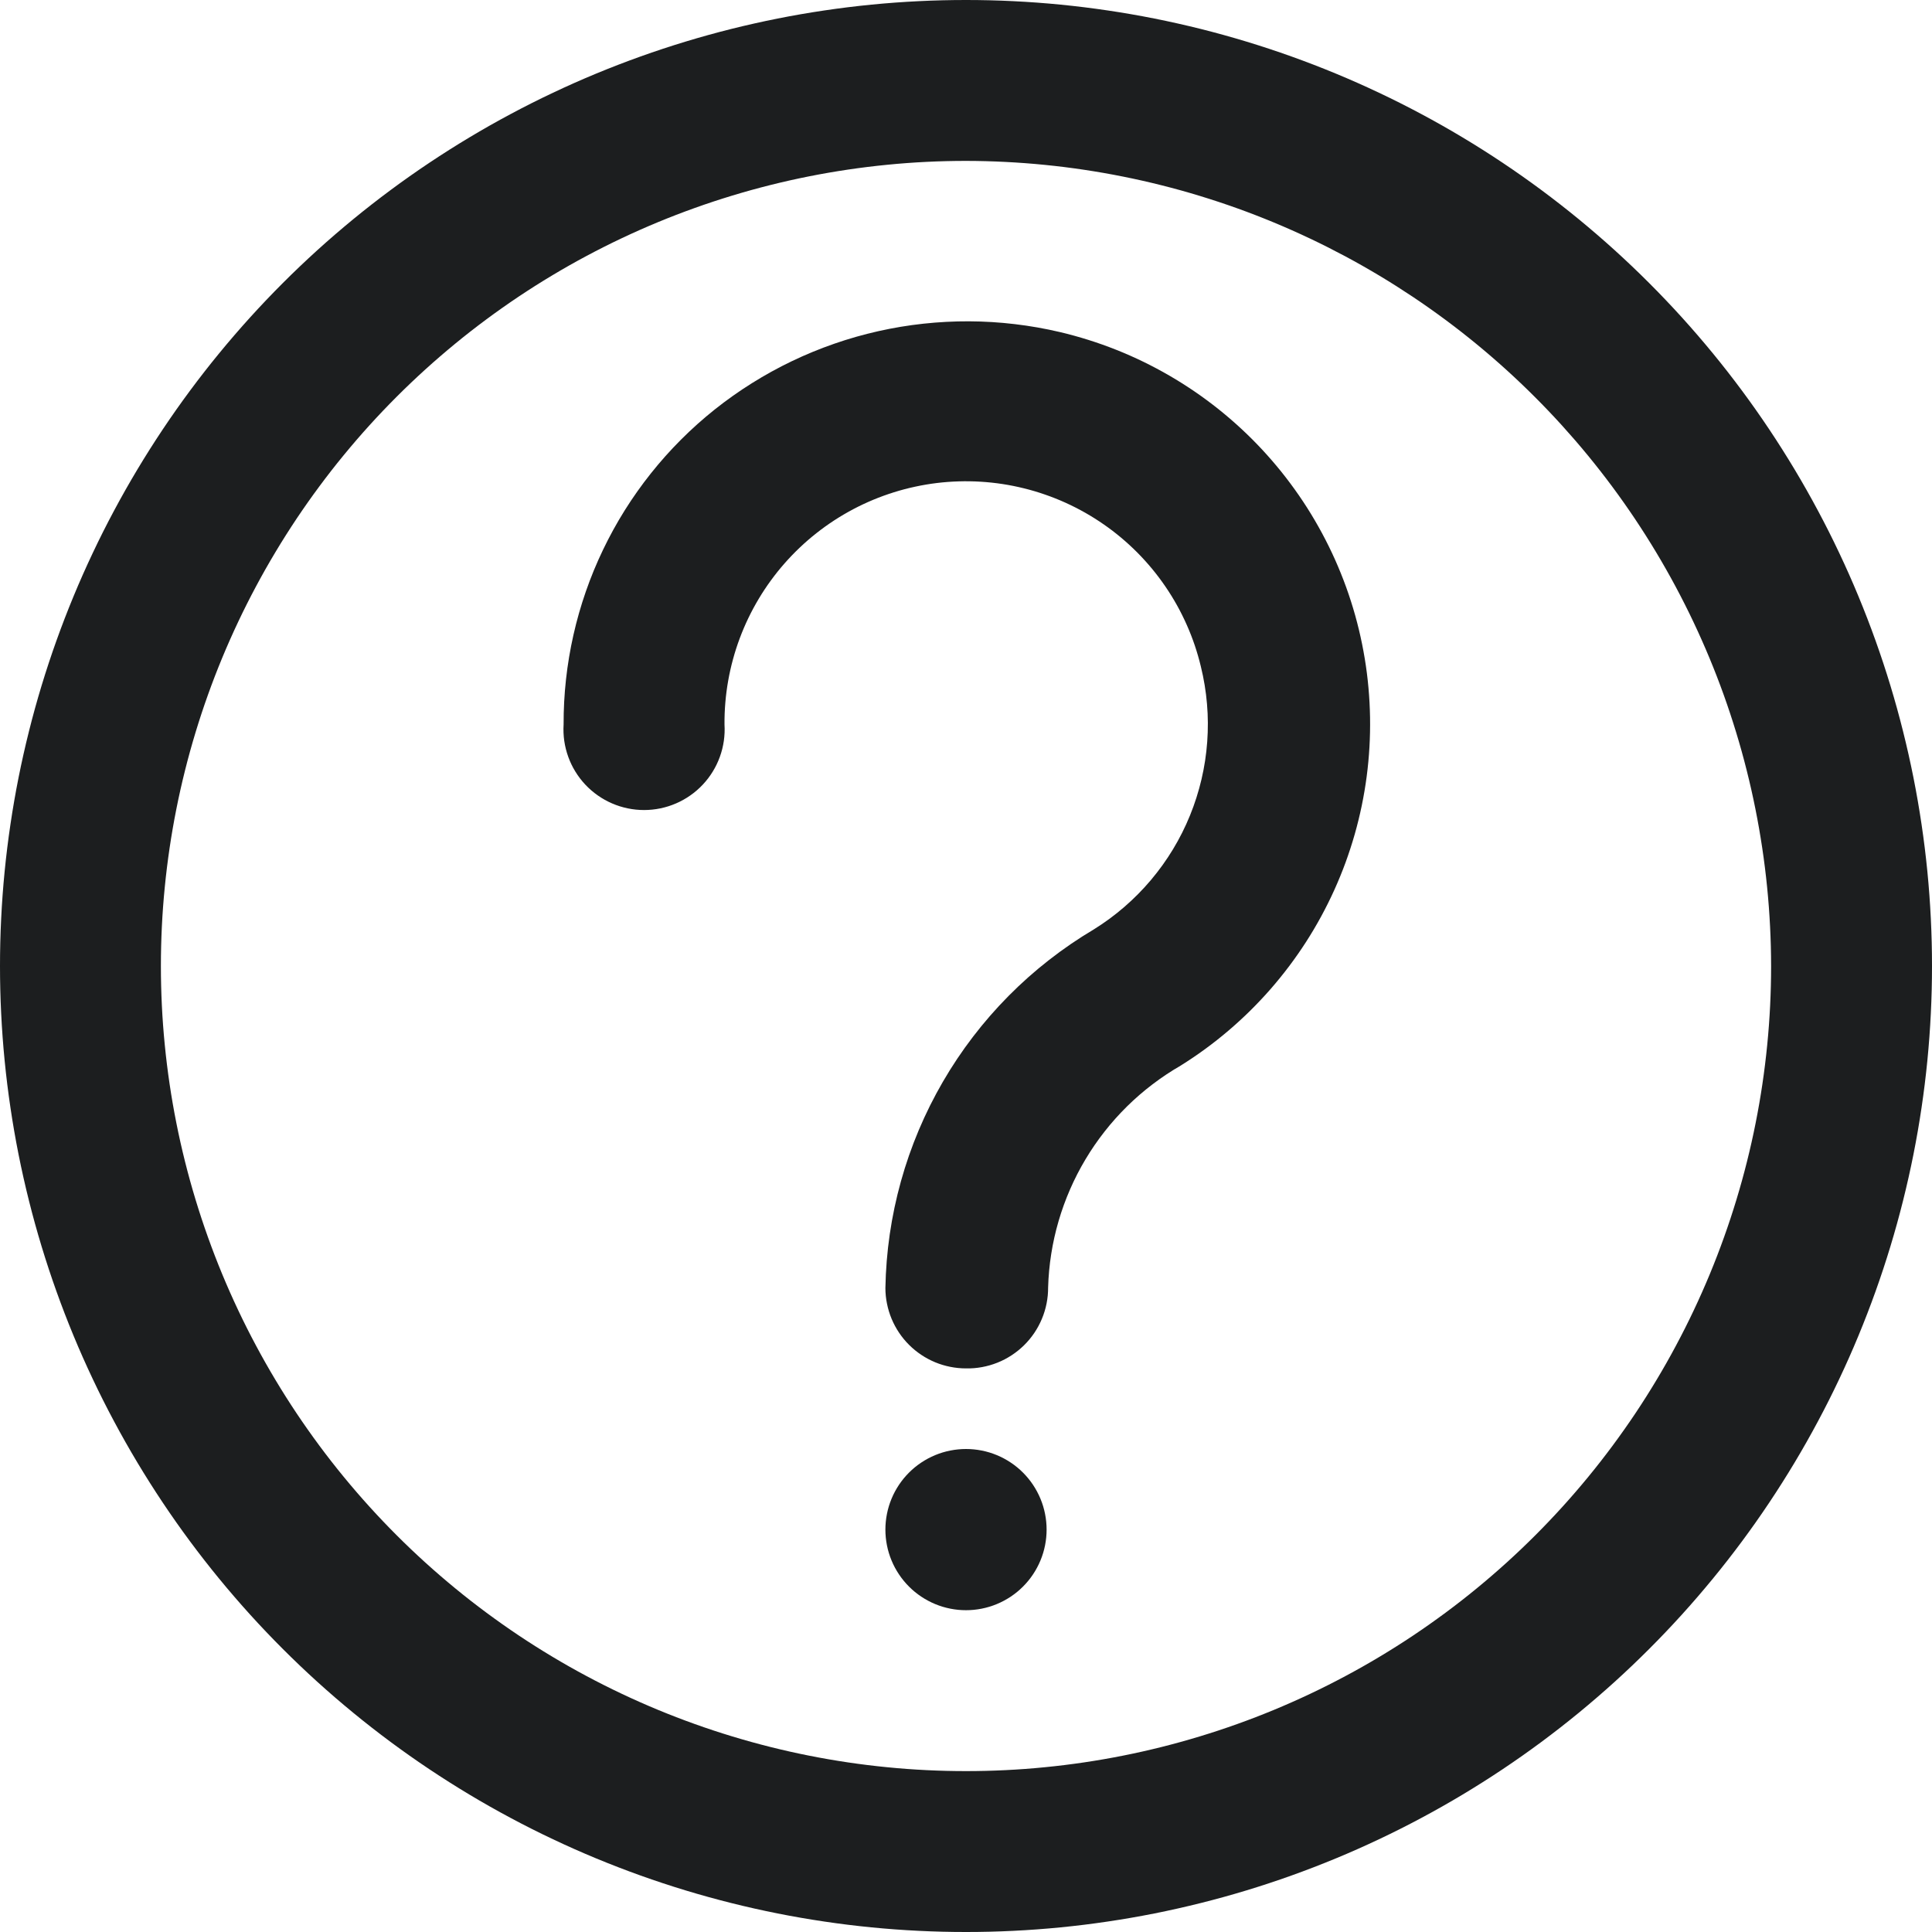 <svg xmlns="http://www.w3.org/2000/svg" xmlns:xlink="http://www.w3.org/1999/xlink" width="500" zoomAndPan="magnify" viewBox="0 0 375 375" height="500" preserveAspectRatio="xMidYMid meet" version="1.0"><path fill="#1c1e1f" d="M 187.5 375 C 184.43 375 181.363 374.926 178.301 374.773 C 175.234 374.625 172.176 374.398 169.121 374.098 C 166.066 373.797 163.023 373.422 159.988 372.969 C 156.953 372.52 153.93 371.996 150.922 371.398 C 147.91 370.797 144.918 370.125 141.941 369.379 C 138.965 368.637 136.008 367.816 133.07 366.926 C 130.137 366.035 127.223 365.074 124.332 364.039 C 121.445 363.004 118.582 361.902 115.746 360.727 C 112.91 359.555 110.105 358.309 107.332 356.996 C 104.559 355.688 101.82 354.309 99.113 352.859 C 96.406 351.414 93.738 349.902 91.105 348.324 C 88.473 346.746 85.883 345.105 83.332 343.402 C 80.777 341.695 78.27 339.93 75.805 338.102 C 73.34 336.273 70.922 334.387 68.551 332.438 C 66.18 330.492 63.855 328.488 61.582 326.43 C 59.309 324.367 57.086 322.254 54.918 320.082 C 52.746 317.914 50.633 315.691 48.57 313.418 C 46.512 311.145 44.508 308.82 42.559 306.449 C 40.613 304.078 38.727 301.66 36.898 299.195 C 35.07 296.73 33.305 294.223 31.598 291.668 C 29.895 289.117 28.254 286.527 26.676 283.895 C 25.098 281.262 23.586 278.594 22.141 275.887 C 20.691 273.18 19.312 270.441 18.004 267.668 C 16.691 264.895 15.445 262.09 14.273 259.254 C 13.098 256.418 11.996 253.555 10.961 250.668 C 9.926 247.777 8.965 244.863 8.074 241.93 C 7.184 238.992 6.363 236.035 5.621 233.059 C 4.875 230.082 4.203 227.09 3.602 224.078 C 3.004 221.07 2.48 218.047 2.031 215.012 C 1.578 211.977 1.203 208.934 0.902 205.879 C 0.602 202.824 0.375 199.766 0.227 196.699 C 0.074 193.637 0 190.57 0 187.5 C 0 184.43 0.074 181.363 0.227 178.301 C 0.375 175.234 0.602 172.176 0.902 169.121 C 1.203 166.066 1.578 163.023 2.031 159.988 C 2.48 156.953 3.004 153.93 3.602 150.922 C 4.203 147.91 4.875 144.918 5.621 141.941 C 6.363 138.965 7.184 136.008 8.074 133.07 C 8.965 130.137 9.926 127.223 10.961 124.332 C 11.996 121.445 13.098 118.582 14.273 115.746 C 15.445 112.91 16.691 110.105 18.004 107.332 C 19.312 104.559 20.691 101.82 22.141 99.113 C 23.586 96.406 25.098 93.738 26.676 91.105 C 28.254 88.473 29.895 85.883 31.598 83.332 C 33.305 80.777 35.07 78.27 36.898 75.805 C 38.727 73.34 40.613 70.922 42.559 68.551 C 44.508 66.18 46.512 63.855 48.57 61.582 C 50.633 59.309 52.746 57.086 54.918 54.918 C 57.086 52.746 59.309 50.633 61.582 48.57 C 63.855 46.512 66.18 44.508 68.551 42.559 C 70.922 40.613 73.34 38.727 75.805 36.898 C 78.27 35.07 80.777 33.305 83.332 31.598 C 85.883 29.895 88.473 28.254 91.105 26.676 C 93.738 25.098 96.406 23.586 99.113 22.141 C 101.82 20.691 104.559 19.312 107.332 18.004 C 110.105 16.691 112.91 15.445 115.746 14.273 C 118.582 13.098 121.445 11.996 124.332 10.961 C 127.223 9.926 130.137 8.965 133.07 8.074 C 136.008 7.184 138.965 6.363 141.941 5.617 C 144.918 4.875 147.91 4.203 150.922 3.602 C 153.93 3.004 156.953 2.48 159.988 2.031 C 163.023 1.578 166.066 1.203 169.121 0.902 C 172.176 0.602 175.234 0.375 178.301 0.227 C 181.363 0.074 184.43 0 187.5 0 C 190.57 0 193.637 0.074 196.699 0.227 C 199.766 0.375 202.824 0.602 205.879 0.902 C 208.934 1.203 211.977 1.578 215.012 2.031 C 218.047 2.48 221.07 3.004 224.078 3.602 C 227.09 4.203 230.082 4.875 233.059 5.617 C 236.035 6.363 238.992 7.184 241.93 8.074 C 244.863 8.965 247.777 9.926 250.668 10.961 C 253.555 11.996 256.418 13.098 259.254 14.273 C 262.09 15.445 264.895 16.691 267.668 18.004 C 270.441 19.312 273.18 20.691 275.887 22.141 C 278.594 23.586 281.262 25.098 283.895 26.676 C 286.527 28.254 289.117 29.895 291.668 31.598 C 294.223 33.305 296.73 35.07 299.195 36.898 C 301.66 38.727 304.078 40.613 306.449 42.559 C 308.82 44.508 311.145 46.512 313.418 48.57 C 315.691 50.633 317.914 52.746 320.082 54.918 C 322.254 57.086 324.367 59.309 326.43 61.582 C 328.488 63.855 330.492 66.18 332.441 68.551 C 334.387 70.922 336.273 73.34 338.102 75.805 C 339.93 78.27 341.695 80.777 343.402 83.332 C 345.105 85.883 346.746 88.473 348.324 91.105 C 349.902 93.738 351.414 96.406 352.859 99.113 C 354.309 101.82 355.688 104.559 356.996 107.332 C 358.309 110.105 359.555 112.91 360.727 115.746 C 361.902 118.582 363.004 121.445 364.039 124.332 C 365.074 127.223 366.035 130.137 366.926 133.07 C 367.816 136.008 368.637 138.965 369.379 141.941 C 370.125 144.918 370.797 147.91 371.398 150.922 C 371.996 153.93 372.52 156.953 372.969 159.988 C 373.422 163.023 373.797 166.066 374.098 169.121 C 374.398 172.176 374.625 175.234 374.773 178.301 C 374.926 181.363 375 184.43 375 187.5 C 375 190.57 374.926 193.637 374.773 196.699 C 374.625 199.766 374.398 202.824 374.098 205.879 C 373.797 208.934 373.422 211.977 372.969 215.012 C 372.52 218.047 371.996 221.07 371.398 224.078 C 370.797 227.09 370.125 230.082 369.379 233.059 C 368.637 236.035 367.816 238.992 366.926 241.93 C 366.035 244.863 365.074 247.777 364.039 250.668 C 363.004 253.555 361.902 256.418 360.727 259.254 C 359.555 262.09 358.309 264.895 356.996 267.668 C 355.688 270.441 354.309 273.18 352.859 275.887 C 351.414 278.594 349.902 281.262 348.324 283.895 C 346.746 286.527 345.105 289.117 343.402 291.668 C 341.695 294.223 339.93 296.73 338.102 299.195 C 336.273 301.66 334.387 304.078 332.438 306.449 C 330.492 308.82 328.488 311.145 326.43 313.418 C 324.367 315.691 322.254 317.914 320.082 320.082 C 317.914 322.254 315.691 324.367 313.418 326.43 C 311.145 328.488 308.82 330.492 306.449 332.441 C 304.078 334.387 301.66 336.273 299.195 338.102 C 296.73 339.93 294.223 341.695 291.668 343.402 C 289.117 345.105 286.527 346.746 283.895 348.324 C 281.262 349.902 278.594 351.414 275.887 352.859 C 273.18 354.309 270.441 355.688 267.668 356.996 C 264.895 358.309 262.09 359.555 259.254 360.727 C 256.418 361.902 253.555 363.004 250.668 364.039 C 247.777 365.074 244.863 366.035 241.93 366.926 C 238.992 367.816 236.035 368.637 233.059 369.379 C 230.082 370.125 227.09 370.797 224.078 371.398 C 221.07 371.996 218.047 372.52 215.012 372.969 C 211.977 373.422 208.934 373.797 205.879 374.098 C 202.824 374.398 199.766 374.625 196.699 374.773 C 193.637 374.926 190.57 375 187.5 375 Z M 187.5 31.23 C 184.941 31.23 182.387 31.293 179.832 31.418 C 177.277 31.543 174.727 31.73 172.184 31.984 C 169.637 32.234 167.102 32.547 164.57 32.922 C 162.039 33.297 159.523 33.734 157.012 34.234 C 154.504 34.73 152.012 35.293 149.531 35.914 C 147.047 36.535 144.586 37.219 142.137 37.961 C 139.691 38.703 137.262 39.504 134.855 40.367 C 132.445 41.227 130.062 42.148 127.699 43.125 C 125.336 44.105 123 45.141 120.688 46.234 C 118.375 47.328 116.09 48.477 113.836 49.684 C 111.578 50.887 109.355 52.148 107.16 53.465 C 104.969 54.777 102.809 56.145 100.68 57.566 C 98.555 58.988 96.465 60.461 94.41 61.984 C 92.355 63.508 90.34 65.078 88.363 66.703 C 86.387 68.324 84.449 69.996 82.555 71.711 C 80.66 73.43 78.809 75.191 77 77 C 75.191 78.809 73.43 80.66 71.711 82.555 C 69.996 84.449 68.324 86.387 66.703 88.363 C 65.078 90.34 63.508 92.355 61.984 94.41 C 60.461 96.465 58.988 98.555 57.566 100.68 C 56.145 102.809 54.777 104.969 53.465 107.16 C 52.148 109.355 50.887 111.578 49.684 113.836 C 48.477 116.09 47.328 118.375 46.234 120.688 C 45.141 123 44.105 125.336 43.125 127.699 C 42.148 130.062 41.227 132.445 40.367 134.855 C 39.504 137.262 38.703 139.691 37.961 142.137 C 37.219 144.586 36.535 147.047 35.914 149.531 C 35.293 152.012 34.73 154.504 34.234 157.012 C 33.734 159.523 33.297 162.039 32.922 164.57 C 32.547 167.102 32.234 169.637 31.984 172.184 C 31.73 174.727 31.543 177.277 31.418 179.832 C 31.293 182.387 31.23 184.941 31.23 187.5 C 31.23 190.059 31.293 192.613 31.418 195.168 C 31.543 197.723 31.73 200.273 31.984 202.816 C 32.234 205.363 32.547 207.898 32.922 210.43 C 33.297 212.961 33.734 215.477 34.234 217.988 C 34.73 220.496 35.293 222.988 35.914 225.469 C 36.535 227.953 37.219 230.414 37.961 232.863 C 38.703 235.309 39.504 237.738 40.367 240.145 C 41.227 242.555 42.148 244.938 43.125 247.301 C 44.105 249.664 45.141 252 46.234 254.312 C 47.328 256.625 48.477 258.91 49.684 261.164 C 50.887 263.422 52.148 265.645 53.465 267.84 C 54.777 270.031 56.145 272.191 57.566 274.32 C 58.988 276.445 60.461 278.535 61.984 280.59 C 63.508 282.645 65.078 284.66 66.703 286.637 C 68.324 288.613 69.996 290.551 71.711 292.445 C 73.43 294.34 75.191 296.191 77 298 C 78.809 299.809 80.66 301.57 82.555 303.289 C 84.449 305.004 86.387 306.676 88.363 308.297 C 90.34 309.922 92.355 311.492 94.41 313.016 C 96.465 314.539 98.555 316.012 100.68 317.434 C 102.809 318.855 104.969 320.223 107.16 321.535 C 109.355 322.852 111.578 324.113 113.836 325.316 C 116.09 326.523 118.375 327.672 120.688 328.766 C 123 329.859 125.336 330.895 127.699 331.875 C 130.062 332.852 132.445 333.773 134.855 334.633 C 137.262 335.496 139.691 336.297 142.137 337.039 C 144.586 337.781 147.047 338.465 149.531 339.086 C 152.012 339.707 154.504 340.27 157.012 340.766 C 159.523 341.266 162.039 341.703 164.57 342.078 C 167.102 342.453 169.637 342.766 172.184 343.016 C 174.727 343.27 177.277 343.457 179.832 343.582 C 182.387 343.707 184.941 343.77 187.5 343.77 C 190.059 343.77 192.613 343.707 195.168 343.582 C 197.723 343.457 200.273 343.27 202.816 343.016 C 205.363 342.766 207.898 342.453 210.43 342.078 C 212.961 341.703 215.477 341.266 217.988 340.766 C 220.496 340.27 222.988 339.707 225.469 339.086 C 227.953 338.465 230.414 337.781 232.863 337.039 C 235.309 336.297 237.738 335.496 240.145 334.633 C 242.555 333.773 244.938 332.852 247.301 331.875 C 249.664 330.895 252 329.859 254.312 328.766 C 256.625 327.672 258.91 326.523 261.164 325.316 C 263.422 324.113 265.645 322.852 267.84 321.535 C 270.031 320.223 272.191 318.855 274.32 317.434 C 276.445 316.012 278.535 314.539 280.59 313.016 C 282.645 311.492 284.66 309.922 286.637 308.297 C 288.613 306.676 290.551 305.004 292.445 303.289 C 294.34 301.57 296.191 299.809 298 298 C 299.809 296.191 301.57 294.34 303.289 292.445 C 305.004 290.551 306.676 288.613 308.297 286.637 C 309.922 284.66 311.492 282.645 313.016 280.59 C 314.539 278.535 316.012 276.445 317.434 274.32 C 318.855 272.191 320.223 270.031 321.535 267.84 C 322.852 265.645 324.113 263.422 325.316 261.164 C 326.523 258.91 327.672 256.625 328.766 254.312 C 329.859 252 330.895 249.664 331.875 247.301 C 332.852 244.938 333.773 242.555 334.633 240.145 C 335.496 237.738 336.297 235.309 337.039 232.863 C 337.781 230.414 338.465 227.953 339.086 225.469 C 339.707 222.988 340.27 220.496 340.766 217.988 C 341.266 215.477 341.703 212.961 342.078 210.43 C 342.453 207.898 342.766 205.363 343.016 202.816 C 343.27 200.273 343.457 197.723 343.582 195.168 C 343.707 192.613 343.77 190.059 343.77 187.5 C 343.766 184.945 343.699 182.391 343.57 179.836 C 343.441 177.281 343.25 174.734 342.996 172.191 C 342.742 169.645 342.426 167.109 342.047 164.582 C 341.668 162.055 341.23 159.535 340.727 157.031 C 340.227 154.523 339.664 152.031 339.039 149.551 C 338.418 147.07 337.734 144.609 336.988 142.164 C 336.242 139.719 335.441 137.293 334.578 134.887 C 333.715 132.48 332.793 130.094 331.812 127.734 C 330.832 125.375 329.793 123.039 328.699 120.727 C 327.605 118.418 326.453 116.137 325.25 113.883 C 324.043 111.629 322.781 109.406 321.465 107.211 C 320.152 105.02 318.781 102.863 317.363 100.738 C 315.941 98.613 314.469 96.523 312.945 94.469 C 311.422 92.418 309.848 90.402 308.227 88.426 C 306.605 86.449 304.934 84.516 303.219 82.621 C 301.5 80.727 299.738 78.875 297.93 77.07 C 296.125 75.262 294.273 73.5 292.379 71.781 C 290.484 70.066 288.551 68.395 286.574 66.773 C 284.598 65.152 282.582 63.578 280.531 62.055 C 278.477 60.531 276.387 59.059 274.262 57.637 C 272.137 56.219 269.98 54.848 267.789 53.535 C 265.594 52.219 263.371 50.957 261.117 49.75 C 258.863 48.547 256.582 47.395 254.273 46.301 C 251.961 45.207 249.625 44.168 247.266 43.188 C 244.902 42.207 242.52 41.285 240.113 40.422 C 237.707 39.559 235.281 38.758 232.836 38.012 C 230.391 37.266 227.93 36.582 225.449 35.961 C 222.969 35.336 220.477 34.773 217.969 34.273 C 215.465 33.77 212.945 33.332 210.418 32.953 C 207.891 32.574 205.355 32.258 202.809 32.004 C 200.266 31.75 197.719 31.559 195.164 31.43 C 192.609 31.301 190.055 31.234 187.5 31.23 Z M 187.5 31.23 " fill-opacity="1" fill-rule="nonzero"/><path fill="#1c1e1f" d="M 187.5 265.605 C 186.477 265.605 185.461 265.504 184.457 265.305 C 183.449 265.105 182.473 264.812 181.527 264.422 C 180.578 264.027 179.68 263.551 178.828 262.98 C 177.973 262.414 177.184 261.766 176.457 261.043 C 175.73 260.32 175.082 259.535 174.512 258.684 C 173.941 257.832 173.457 256.934 173.062 255.988 C 172.668 255.043 172.371 254.066 172.168 253.062 C 171.961 252.059 171.859 251.043 171.855 250.02 C 171.918 246.512 172.199 243.023 172.703 239.551 C 173.211 236.078 173.934 232.652 174.875 229.273 C 175.816 225.895 176.969 222.59 178.332 219.355 C 179.695 216.125 181.258 212.992 183.02 209.957 C 184.781 206.926 186.727 204.016 188.859 201.23 C 190.992 198.445 193.293 195.805 195.762 193.312 C 198.23 190.82 200.848 188.492 203.613 186.336 C 206.379 184.176 209.27 182.199 212.285 180.41 C 213.328 179.762 214.344 179.074 215.336 178.348 C 216.324 177.621 217.281 176.855 218.211 176.055 C 219.141 175.25 220.039 174.41 220.902 173.539 C 221.766 172.664 222.594 171.762 223.387 170.82 C 224.176 169.883 224.93 168.914 225.648 167.918 C 226.363 166.922 227.039 165.898 227.676 164.848 C 228.312 163.797 228.906 162.723 229.457 161.625 C 230.008 160.527 230.516 159.41 230.977 158.273 C 231.441 157.137 231.859 155.98 232.23 154.812 C 232.605 153.641 232.93 152.457 233.211 151.262 C 233.492 150.066 233.723 148.863 233.91 147.648 C 234.094 146.434 234.23 145.215 234.32 143.992 C 234.41 142.766 234.449 141.539 234.445 140.312 C 234.438 139.082 234.383 137.859 234.277 136.633 C 234.176 135.41 234.023 134.191 233.824 132.98 C 233.625 131.77 233.379 130.566 233.086 129.375 C 232.754 127.992 232.359 126.625 231.906 125.273 C 231.449 123.926 230.934 122.602 230.355 121.301 C 229.777 119.996 229.145 118.727 228.453 117.48 C 227.758 116.238 227.012 115.027 226.207 113.852 C 225.406 112.676 224.551 111.539 223.645 110.441 C 222.738 109.344 221.781 108.289 220.781 107.277 C 219.777 106.266 218.73 105.305 217.641 104.387 C 216.551 103.473 215.422 102.609 214.25 101.797 C 213.082 100.984 211.879 100.227 210.641 99.523 C 209.402 98.82 208.133 98.176 206.836 97.586 C 205.539 97 204.219 96.473 202.875 96.008 C 201.531 95.539 200.168 95.133 198.785 94.793 C 197.402 94.449 196.008 94.168 194.602 93.953 C 193.195 93.738 191.777 93.586 190.359 93.5 C 188.938 93.414 187.516 93.391 186.09 93.434 C 184.668 93.477 183.25 93.582 181.836 93.754 C 180.422 93.926 179.02 94.164 177.629 94.465 C 176.238 94.762 174.863 95.125 173.504 95.551 C 172.145 95.977 170.809 96.461 169.492 97.008 C 168.18 97.555 166.891 98.16 165.633 98.824 C 164.375 99.488 163.148 100.211 161.953 100.984 C 160.758 101.762 159.602 102.59 158.484 103.473 C 157.367 104.352 156.289 105.281 155.258 106.262 C 154.223 107.242 153.238 108.266 152.297 109.336 C 151.355 110.402 150.469 111.512 149.629 112.664 C 148.789 113.812 148.004 115 147.273 116.223 C 146.543 117.445 145.867 118.695 145.25 119.98 C 144.633 121.262 144.078 122.57 143.578 123.906 C 143.082 125.238 142.645 126.594 142.273 127.965 C 141.898 129.34 141.586 130.727 141.34 132.129 C 141.09 133.531 140.906 134.941 140.789 136.359 C 140.668 137.781 140.613 139.203 140.625 140.625 C 140.656 141.156 140.664 141.688 140.641 142.219 C 140.621 142.75 140.57 143.281 140.496 143.809 C 140.418 144.336 140.316 144.855 140.188 145.375 C 140.059 145.891 139.902 146.398 139.723 146.898 C 139.543 147.398 139.336 147.891 139.105 148.371 C 138.875 148.848 138.621 149.316 138.34 149.77 C 138.062 150.223 137.762 150.66 137.438 151.086 C 137.113 151.508 136.77 151.914 136.406 152.301 C 136.039 152.688 135.656 153.059 135.254 153.406 C 134.852 153.754 134.434 154.082 133.996 154.387 C 133.562 154.691 133.113 154.977 132.648 155.234 C 132.184 155.496 131.707 155.73 131.219 155.941 C 130.727 156.152 130.23 156.34 129.723 156.5 C 129.215 156.66 128.699 156.793 128.18 156.902 C 127.656 157.012 127.133 157.09 126.602 157.145 C 126.074 157.199 125.543 157.227 125.012 157.227 C 124.477 157.227 123.945 157.199 123.418 157.145 C 122.887 157.09 122.363 157.012 121.84 156.902 C 121.32 156.793 120.805 156.66 120.297 156.5 C 119.789 156.34 119.293 156.152 118.801 155.941 C 118.312 155.73 117.836 155.496 117.371 155.234 C 116.906 154.977 116.457 154.691 116.023 154.387 C 115.586 154.082 115.168 153.754 114.766 153.406 C 114.363 153.059 113.98 152.688 113.613 152.301 C 113.25 151.914 112.906 151.508 112.582 151.086 C 112.258 150.66 111.957 150.223 111.68 149.77 C 111.398 149.316 111.145 148.848 110.914 148.371 C 110.684 147.891 110.477 147.398 110.297 146.898 C 110.117 146.398 109.961 145.891 109.832 145.375 C 109.703 144.855 109.602 144.336 109.523 143.809 C 109.449 143.281 109.398 142.75 109.379 142.219 C 109.355 141.688 109.363 141.156 109.395 140.625 C 109.387 137.699 109.539 134.785 109.859 131.879 C 110.18 128.969 110.66 126.09 111.305 123.238 C 111.949 120.383 112.75 117.578 113.711 114.812 C 114.668 112.051 115.781 109.352 117.047 106.715 C 118.309 104.078 119.719 101.52 121.27 99.039 C 122.824 96.562 124.512 94.18 126.332 91.891 C 128.152 89.602 130.098 87.422 132.164 85.352 C 134.23 83.281 136.406 81.336 138.691 79.512 C 141.012 77.664 143.426 75.953 145.941 74.379 C 148.453 72.805 151.047 71.375 153.719 70.094 C 156.395 68.812 159.133 67.688 161.934 66.715 C 164.734 65.742 167.582 64.93 170.477 64.281 C 173.371 63.633 176.289 63.145 179.238 62.828 C 182.188 62.508 185.145 62.355 188.109 62.367 C 191.074 62.383 194.031 62.562 196.977 62.914 C 199.918 63.262 202.836 63.773 205.723 64.453 C 207.586 64.895 209.434 65.402 211.262 65.977 C 213.086 66.551 214.891 67.195 216.672 67.902 C 218.453 68.609 220.203 69.383 221.926 70.219 C 223.648 71.059 225.34 71.957 226.996 72.918 C 228.652 73.879 230.273 74.902 231.855 75.98 C 233.438 77.062 234.977 78.199 236.477 79.391 C 237.973 80.586 239.426 81.832 240.832 83.133 C 242.242 84.434 243.598 85.785 244.906 87.184 C 246.211 88.586 247.465 90.031 248.668 91.523 C 249.867 93.016 251.012 94.551 252.102 96.129 C 253.191 97.703 254.219 99.32 255.188 100.973 C 256.156 102.625 257.066 104.309 257.91 106.027 C 258.758 107.746 259.539 109.496 260.254 111.273 C 260.973 113.047 261.625 114.848 262.207 116.672 C 262.793 118.496 263.309 120.34 263.758 122.203 C 264.207 124.066 264.586 125.941 264.898 127.832 C 265.211 129.723 265.453 131.621 265.621 133.531 C 265.793 135.438 265.895 137.352 265.926 139.266 C 265.957 141.18 265.918 143.094 265.809 145.008 C 265.699 146.922 265.52 148.828 265.27 150.727 C 265.02 152.625 264.699 154.512 264.312 156.391 C 263.922 158.266 263.465 160.125 262.941 161.965 C 262.414 163.809 261.82 165.629 261.164 167.43 C 260.504 169.227 259.777 171 258.988 172.746 C 258.199 174.488 257.348 176.203 256.43 177.887 C 255.516 179.57 254.539 181.215 253.504 182.828 C 252.465 184.438 251.371 186.008 250.219 187.539 C 249.066 189.07 247.859 190.555 246.598 192 C 245.336 193.441 244.023 194.832 242.66 196.18 C 241.297 197.523 239.883 198.816 238.426 200.059 C 236.965 201.301 235.465 202.488 233.918 203.617 C 232.371 204.75 230.785 205.82 229.16 206.836 C 227.266 207.93 225.449 209.137 223.711 210.461 C 221.969 211.785 220.32 213.211 218.762 214.746 C 217.207 216.281 215.75 217.906 214.402 219.629 C 213.051 221.348 211.816 223.145 210.695 225.023 C 209.574 226.898 208.574 228.84 207.703 230.844 C 206.828 232.848 206.086 234.898 205.473 236.996 C 204.859 239.098 204.383 241.227 204.043 243.387 C 203.703 245.543 203.5 247.719 203.438 249.902 C 203.441 250.422 203.414 250.941 203.367 251.457 C 203.316 251.977 203.242 252.488 203.141 253 C 203.039 253.508 202.914 254.012 202.762 254.512 C 202.613 255.008 202.438 255.496 202.234 255.977 C 202.035 256.457 201.812 256.926 201.566 257.383 C 201.32 257.84 201.051 258.285 200.762 258.715 C 200.469 259.145 200.16 259.562 199.828 259.961 C 199.496 260.359 199.145 260.742 198.773 261.109 C 198.402 261.473 198.016 261.816 197.609 262.145 C 197.207 262.469 196.785 262.777 196.352 263.059 C 195.914 263.344 195.469 263.605 195.008 263.848 C 194.547 264.086 194.074 264.301 193.59 264.496 C 193.109 264.688 192.617 264.855 192.117 265 C 191.617 265.141 191.113 265.262 190.602 265.355 C 190.09 265.449 189.574 265.516 189.059 265.559 C 188.539 265.598 188.02 265.617 187.5 265.605 Z M 187.5 265.605 " fill-opacity="1" fill-rule="nonzero"/><path fill="#1c1e1f" d="M 203.145 296.895 C 203.145 297.922 203.043 298.938 202.844 299.945 C 202.645 300.953 202.348 301.934 201.953 302.883 C 201.559 303.832 201.078 304.73 200.508 305.586 C 199.938 306.441 199.289 307.23 198.562 307.957 C 197.836 308.684 197.047 309.332 196.191 309.902 C 195.336 310.473 194.438 310.953 193.488 311.348 C 192.539 311.742 191.559 312.039 190.551 312.238 C 189.543 312.438 188.527 312.539 187.5 312.539 C 186.473 312.539 185.457 312.438 184.449 312.238 C 183.441 312.039 182.461 311.742 181.512 311.348 C 180.562 310.953 179.664 310.473 178.809 309.902 C 177.953 309.332 177.164 308.684 176.438 307.957 C 175.711 307.23 175.062 306.441 174.492 305.586 C 173.922 304.73 173.438 303.832 173.047 302.883 C 172.652 301.934 172.355 300.953 172.156 299.945 C 171.957 298.938 171.855 297.922 171.855 296.895 C 171.855 295.867 171.957 294.852 172.156 293.844 C 172.355 292.836 172.652 291.855 173.047 290.906 C 173.438 289.957 173.922 289.059 174.492 288.203 C 175.062 287.348 175.711 286.559 176.438 285.832 C 177.164 285.105 177.953 284.457 178.809 283.887 C 179.664 283.316 180.562 282.832 181.512 282.441 C 182.461 282.047 183.441 281.75 184.449 281.551 C 185.457 281.352 186.473 281.25 187.5 281.25 C 188.527 281.25 189.543 281.352 190.551 281.551 C 191.559 281.75 192.539 282.047 193.488 282.441 C 194.438 282.832 195.336 283.316 196.191 283.887 C 197.047 284.457 197.836 285.105 198.562 285.832 C 199.289 286.559 199.938 287.348 200.508 288.203 C 201.078 289.059 201.559 289.957 201.953 290.906 C 202.348 291.855 202.645 292.836 202.844 293.844 C 203.043 294.852 203.145 295.867 203.145 296.895 Z M 203.145 296.895 " fill-opacity="1" fill-rule="nonzero"/></svg>